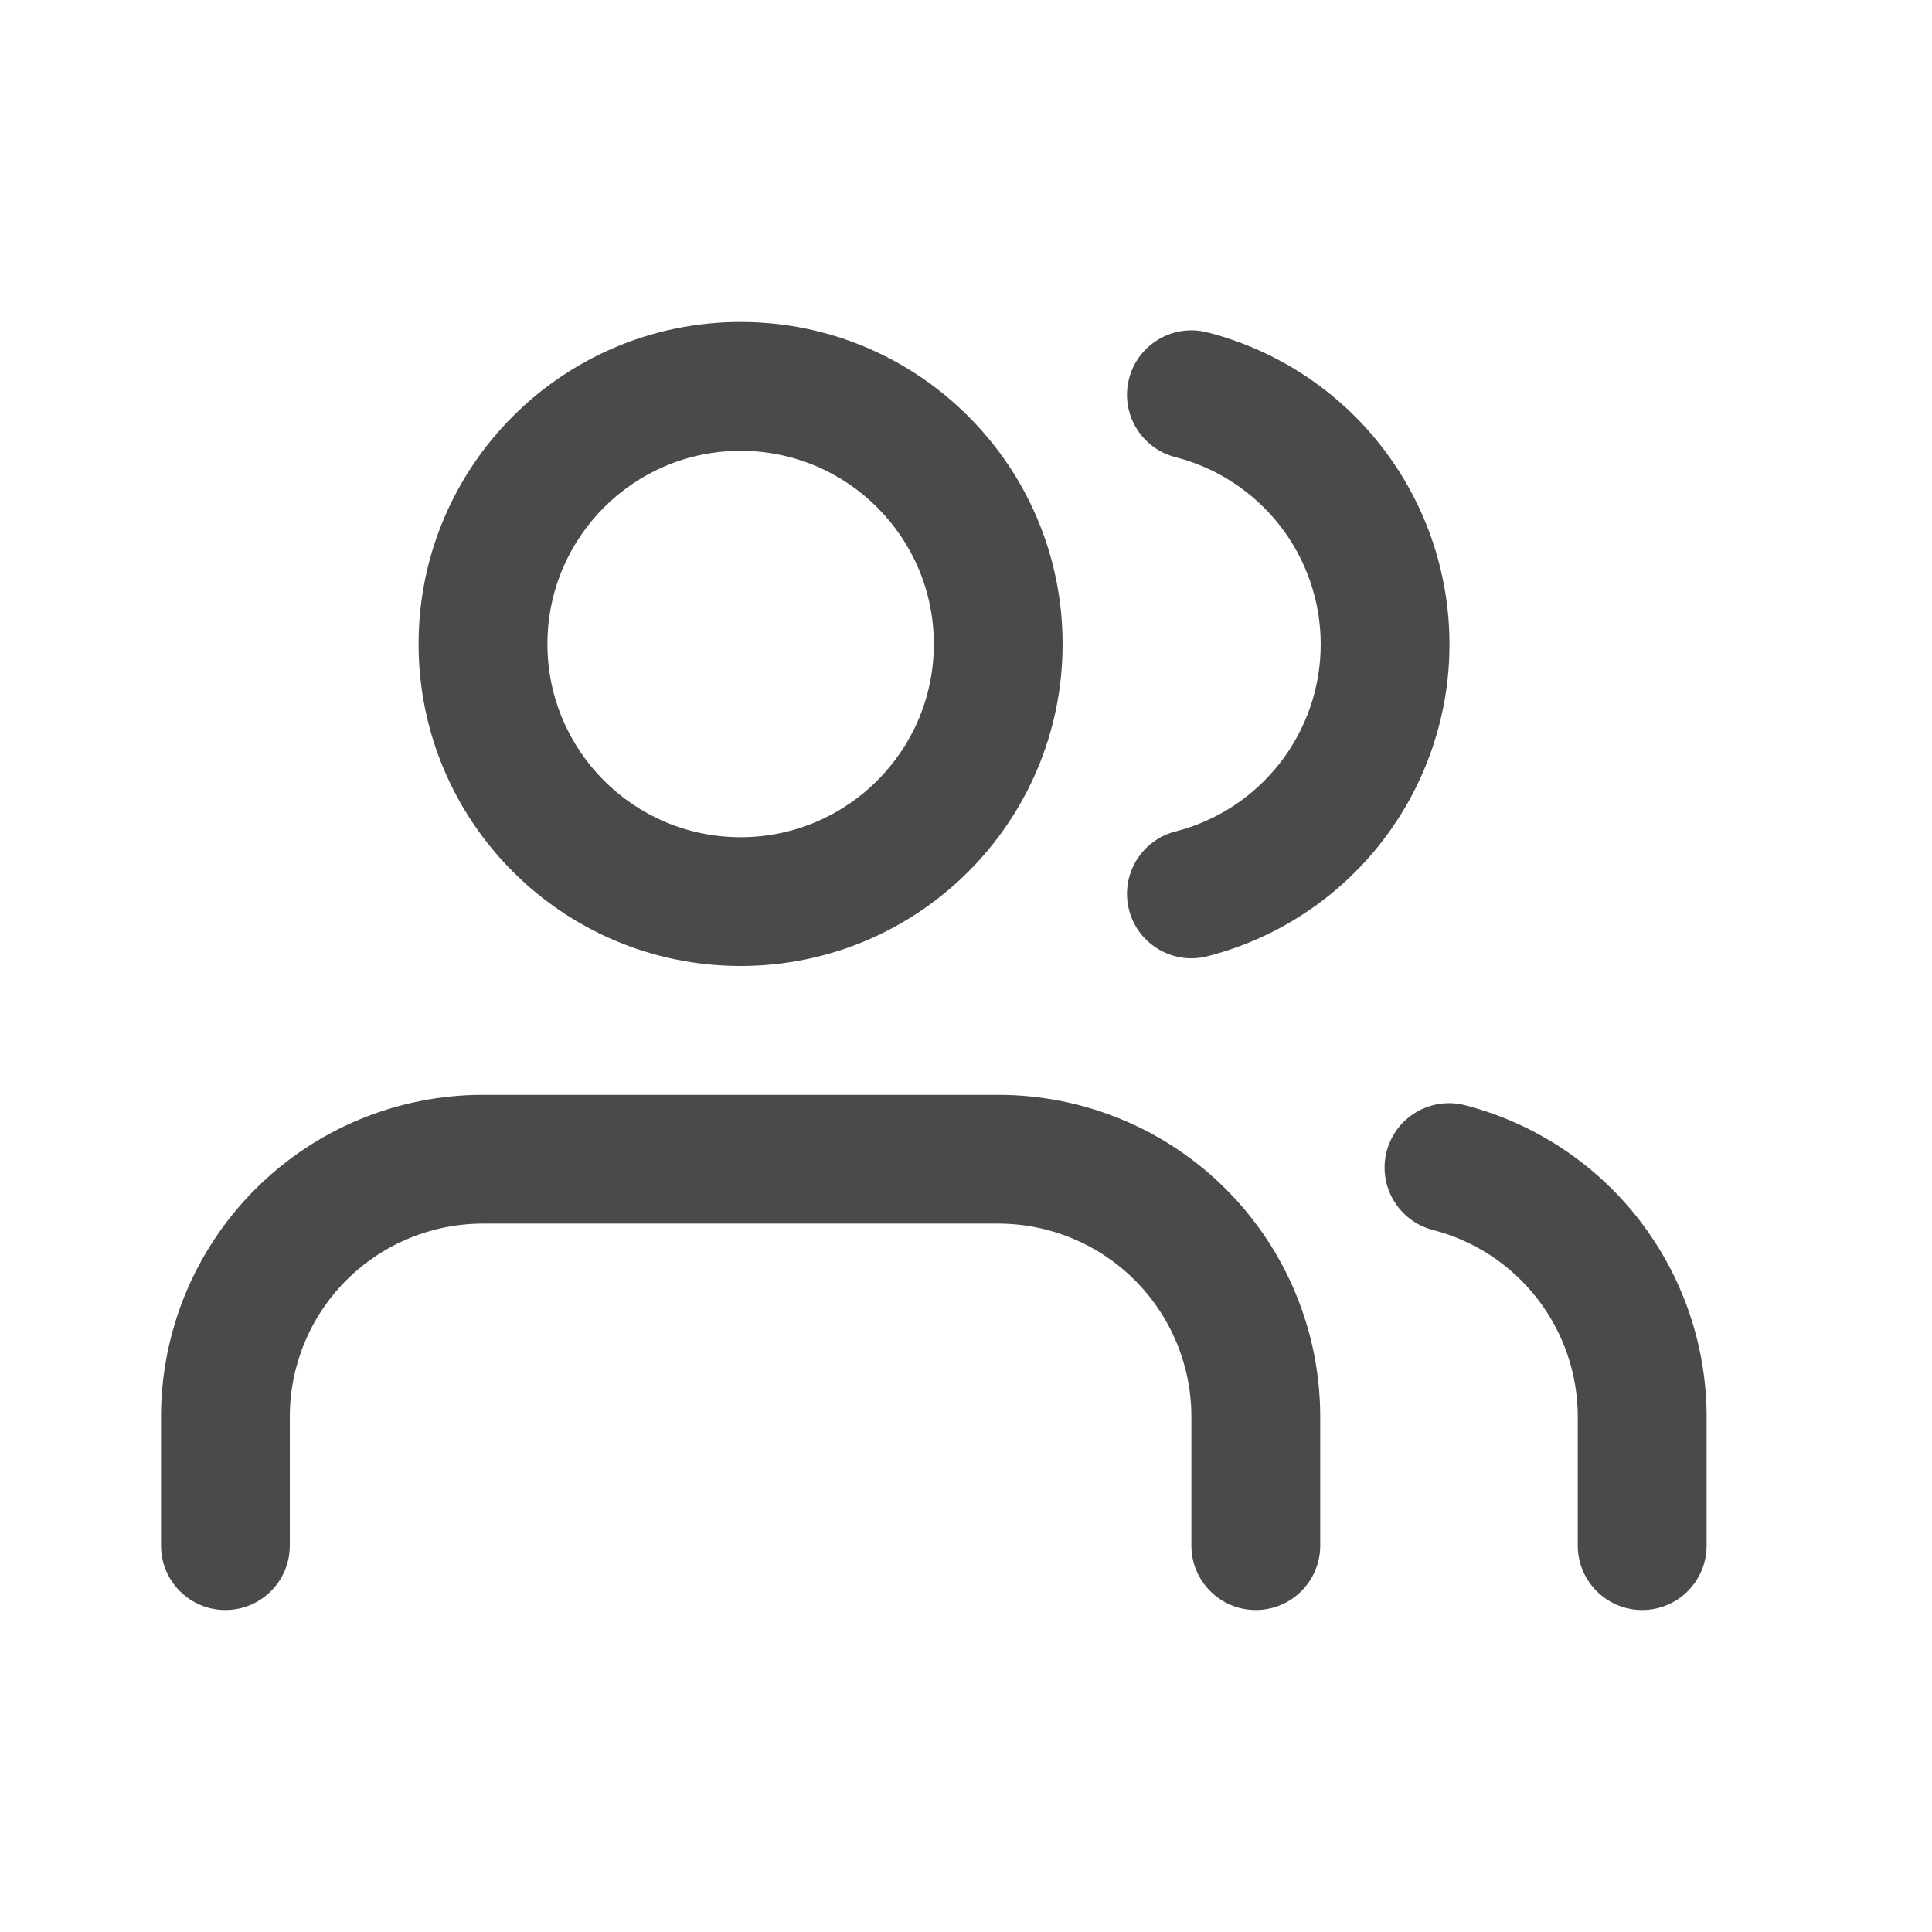 <svg width="32" height="32" viewBox="0 0 32 32" fill="none" xmlns="http://www.w3.org/2000/svg">
<path fill-rule="evenodd" clip-rule="evenodd" d="M9.067 10.667C9.067 8.9 10.499 7.467 12.267 7.467C14.034 7.467 15.467 8.9 15.467 10.667C15.467 12.434 14.034 13.867 12.267 13.867C10.499 13.867 9.067 12.434 9.067 10.667ZM12.267 5.333C9.321 5.333 6.933 7.721 6.933 10.667C6.933 13.612 9.321 16 12.267 16C15.212 16 17.6 13.612 17.6 10.667C17.6 7.721 15.212 5.333 12.267 5.333ZM8 18.134C6.586 18.134 5.229 18.695 4.229 19.696C3.229 20.696 2.667 22.052 2.667 23.467V25.6C2.667 26.189 3.144 26.667 3.733 26.667C4.323 26.667 4.8 26.189 4.8 25.6V23.467C4.8 22.618 5.137 21.804 5.737 21.204C6.337 20.604 7.151 20.267 8 20.267H16.533C17.382 20.267 18.196 20.604 18.796 21.204C19.396 21.804 19.733 22.618 19.733 23.467V25.6C19.733 26.189 20.211 26.667 20.8 26.667C21.389 26.667 21.867 26.189 21.867 25.6V23.467C21.867 22.052 21.305 20.696 20.305 19.696C19.305 18.695 17.948 18.134 16.533 18.134H8ZM22.967 19.072C23.115 18.502 23.696 18.159 24.267 18.306C25.411 18.602 26.425 19.269 27.149 20.203C27.872 21.136 28.266 22.284 28.267 23.466V25.6C28.267 26.189 27.789 26.667 27.2 26.667C26.611 26.667 26.133 26.189 26.133 25.6V23.468C26.133 22.759 25.897 22.07 25.462 21.509C25.028 20.949 24.42 20.549 23.733 20.372C23.163 20.224 22.82 19.643 22.967 19.072ZM19.998 5.505C19.427 5.359 18.846 5.704 18.7 6.274C18.554 6.845 18.898 7.426 19.469 7.572C20.157 7.748 20.767 8.149 21.203 8.71C21.639 9.271 21.875 9.962 21.875 10.672C21.875 11.383 21.639 12.073 21.203 12.634C20.767 13.196 20.157 13.596 19.469 13.772C18.898 13.918 18.554 14.499 18.7 15.07C18.846 15.641 19.427 15.985 19.998 15.839C21.145 15.545 22.162 14.878 22.888 13.942C23.614 13.007 24.008 11.856 24.008 10.672C24.008 9.488 23.614 8.337 22.888 7.402C22.162 6.466 21.145 5.799 19.998 5.505Z" fill="#424242" fill-opacity="0.95"/>
</svg>
